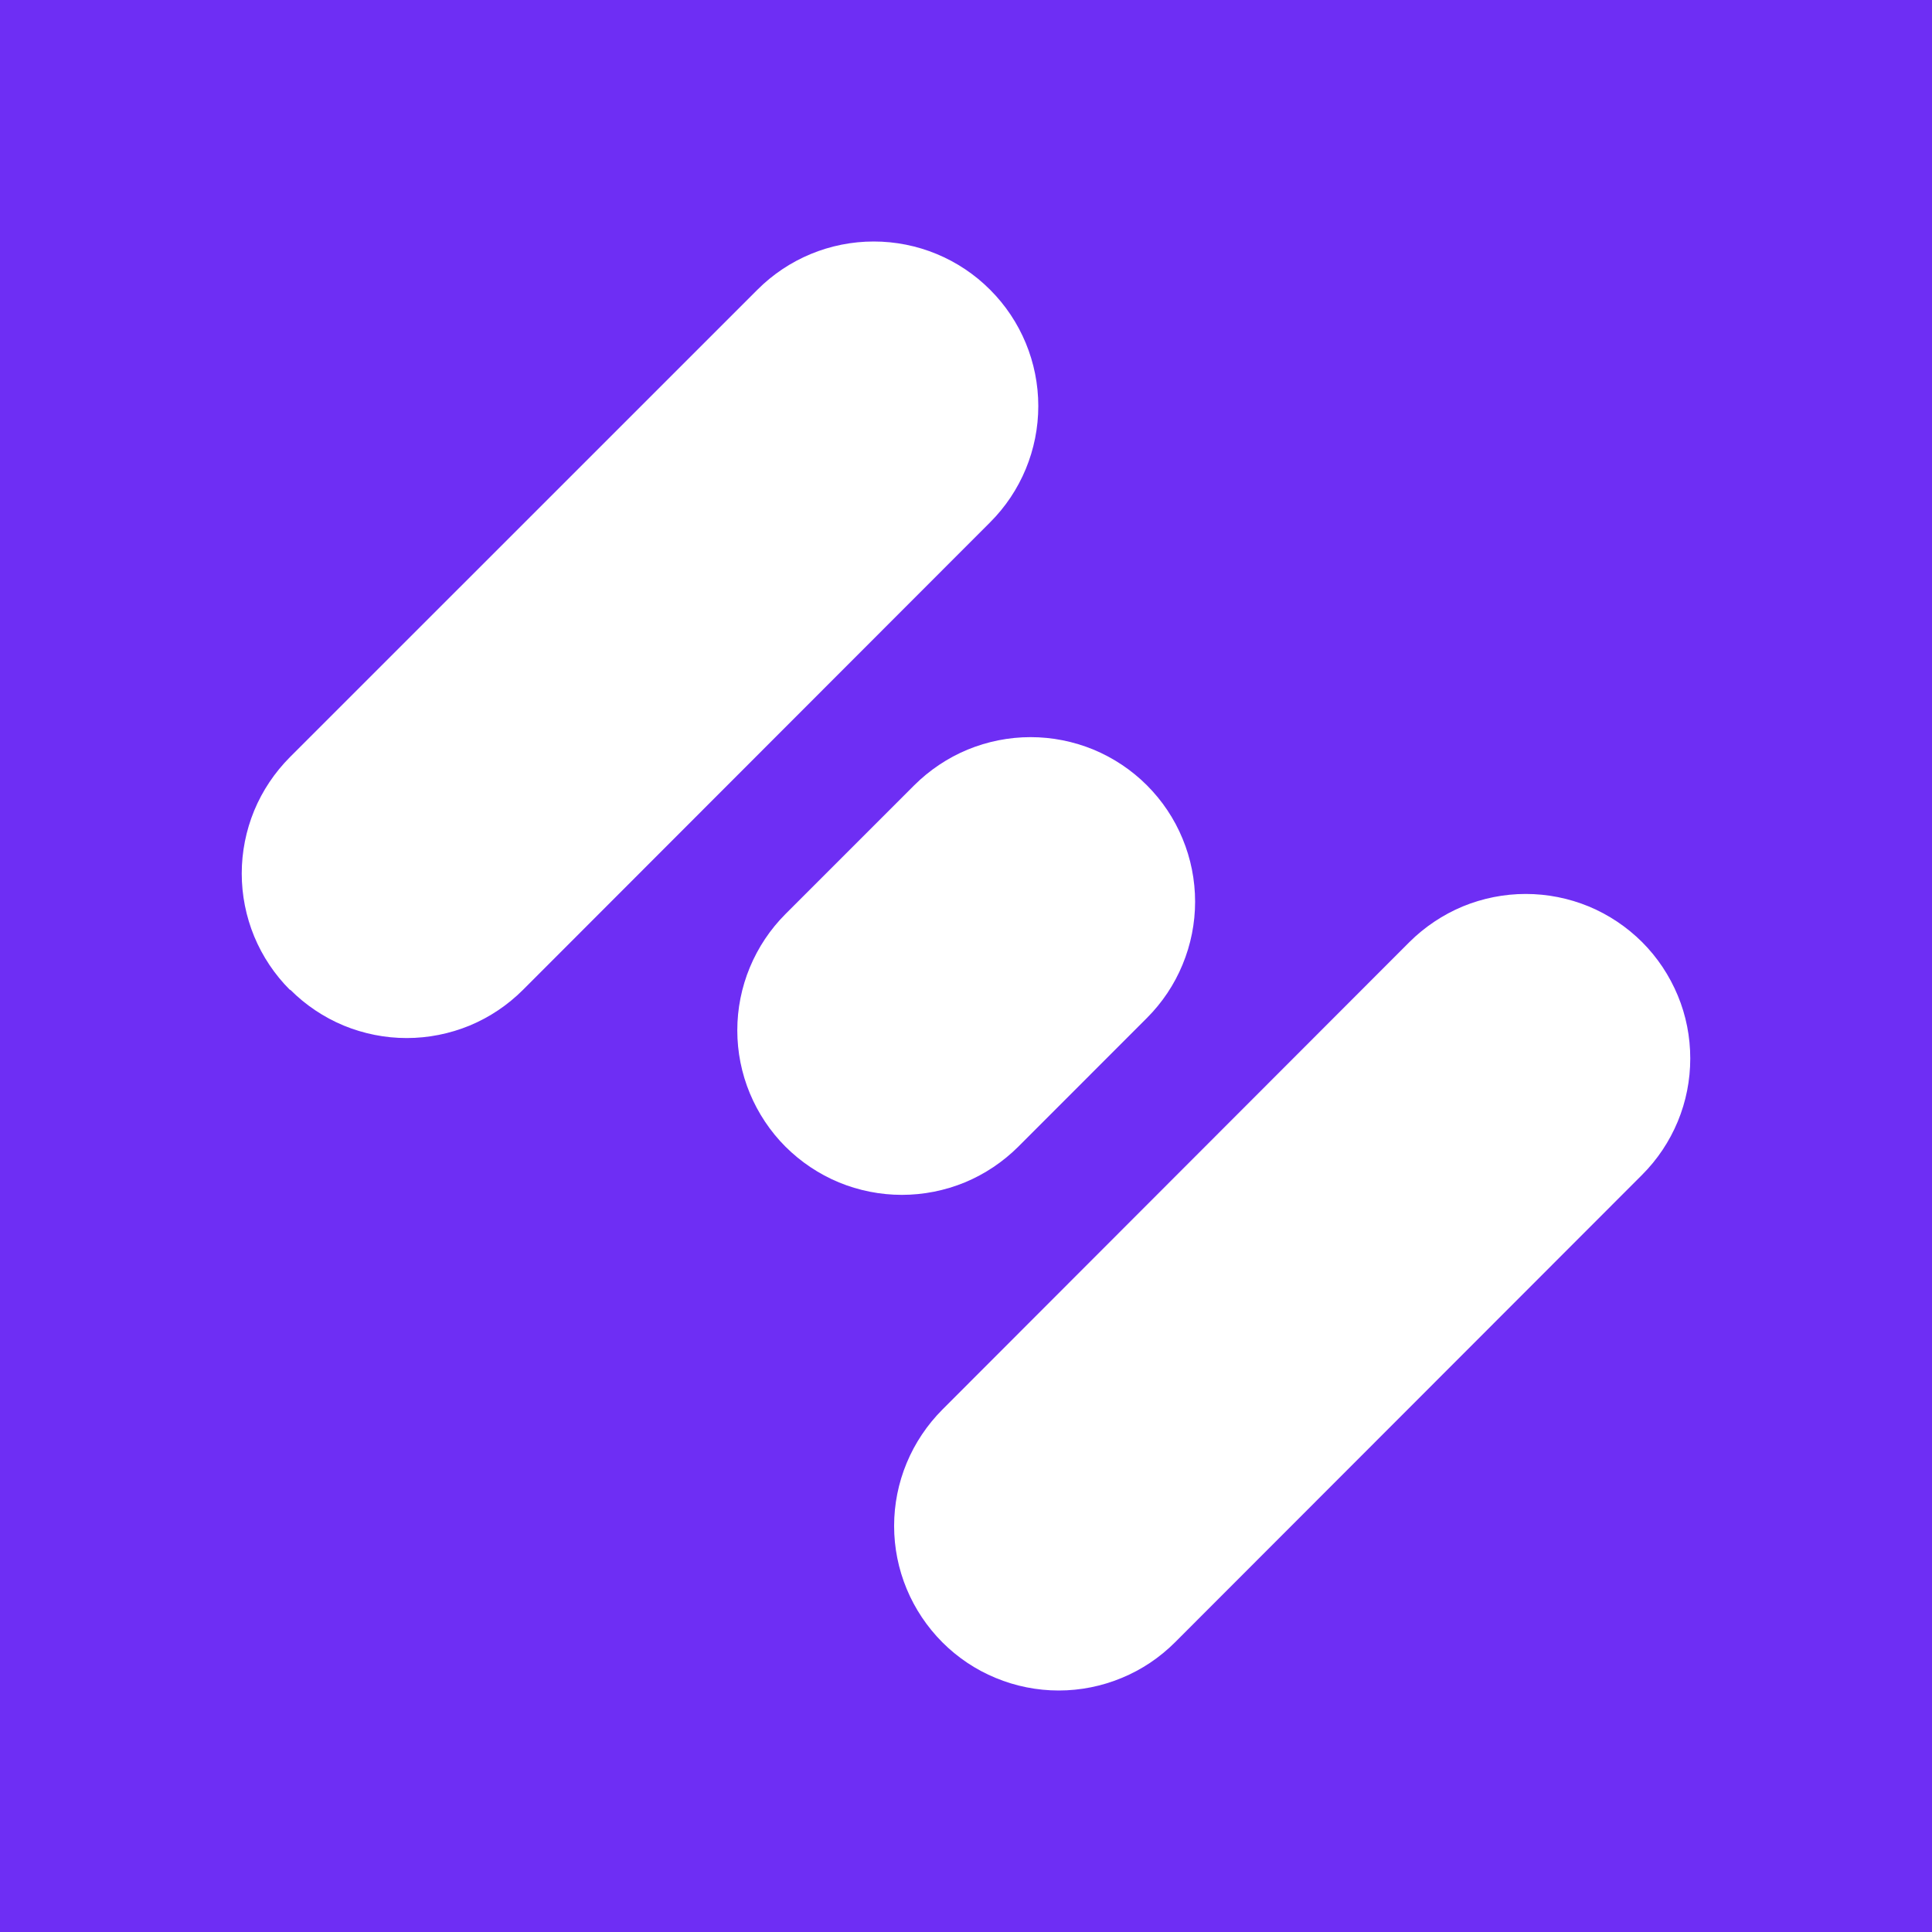 <svg width="24" height="24" viewBox="0 0 24 24" fill="none" xmlns="http://www.w3.org/2000/svg">
<rect x="0" y="0" width="24" height="24" fill="#333333" stroke="none"/>
<g clip-path="url(#clip0_328_45703)">
<path d="M24 0H0V24H24V0Z" fill="#6E2EF4"/>
<path d="M3.601 12.296C3.412 12.107 3.261 11.881 3.158 11.633C3.056 11.385 3.003 11.12 3.003 10.851C3.003 10.583 3.056 10.317 3.158 10.069C3.261 9.821 3.412 9.596 3.601 9.406L9.409 3.599C9.792 3.215 10.312 3 10.854 3C11.396 3 11.916 3.215 12.299 3.599C12.683 3.982 12.898 4.502 12.898 5.044C12.898 5.586 12.683 6.106 12.299 6.489L6.497 12.296C6.307 12.486 6.082 12.637 5.834 12.74C5.586 12.842 5.32 12.895 5.052 12.895C4.784 12.895 4.518 12.842 4.27 12.74C4.022 12.637 3.797 12.486 3.607 12.296H3.601ZM9.758 14.245C9.568 14.055 9.418 13.829 9.315 13.582C9.212 13.334 9.159 13.068 9.159 12.799C9.159 12.531 9.212 12.265 9.315 12.017C9.418 11.769 9.568 11.544 9.758 11.354L11.357 9.755C11.547 9.566 11.772 9.415 12.02 9.312C12.268 9.21 12.534 9.157 12.802 9.157C13.071 9.157 13.336 9.21 13.584 9.312C13.832 9.415 14.058 9.566 14.247 9.755C14.437 9.945 14.588 10.17 14.69 10.418C14.793 10.666 14.846 10.932 14.846 11.201C14.846 11.469 14.793 11.735 14.69 11.983C14.588 12.231 14.437 12.456 14.247 12.646L12.649 14.245C12.459 14.434 12.234 14.585 11.986 14.688C11.738 14.79 11.472 14.843 11.203 14.843C10.935 14.843 10.669 14.79 10.421 14.688C10.173 14.585 9.948 14.434 9.758 14.245ZM11.706 20.401C11.517 20.211 11.366 19.986 11.263 19.738C11.16 19.49 11.107 19.224 11.107 18.956C11.107 18.688 11.16 18.422 11.263 18.174C11.366 17.926 11.517 17.701 11.706 17.511L17.508 11.703C17.698 11.514 17.924 11.363 18.171 11.26C18.419 11.158 18.685 11.105 18.953 11.105C19.222 11.105 19.488 11.158 19.736 11.26C19.984 11.363 20.209 11.514 20.399 11.703C20.589 11.893 20.739 12.119 20.842 12.367C20.945 12.614 20.997 12.88 20.997 13.149C20.997 13.417 20.945 13.683 20.842 13.931C20.739 14.179 20.589 14.404 20.399 14.594L14.597 20.401C14.407 20.591 14.182 20.742 13.934 20.844C13.686 20.947 13.42 21 13.152 21C12.883 21 12.617 20.947 12.369 20.844C12.121 20.742 11.896 20.591 11.706 20.401Z" fill="white"/>
</g>
<defs>
<clipPath id="clip0_328_45703">
<rect width="24" height="24" fill="white"/>
</clipPath>
</defs>
</svg>
